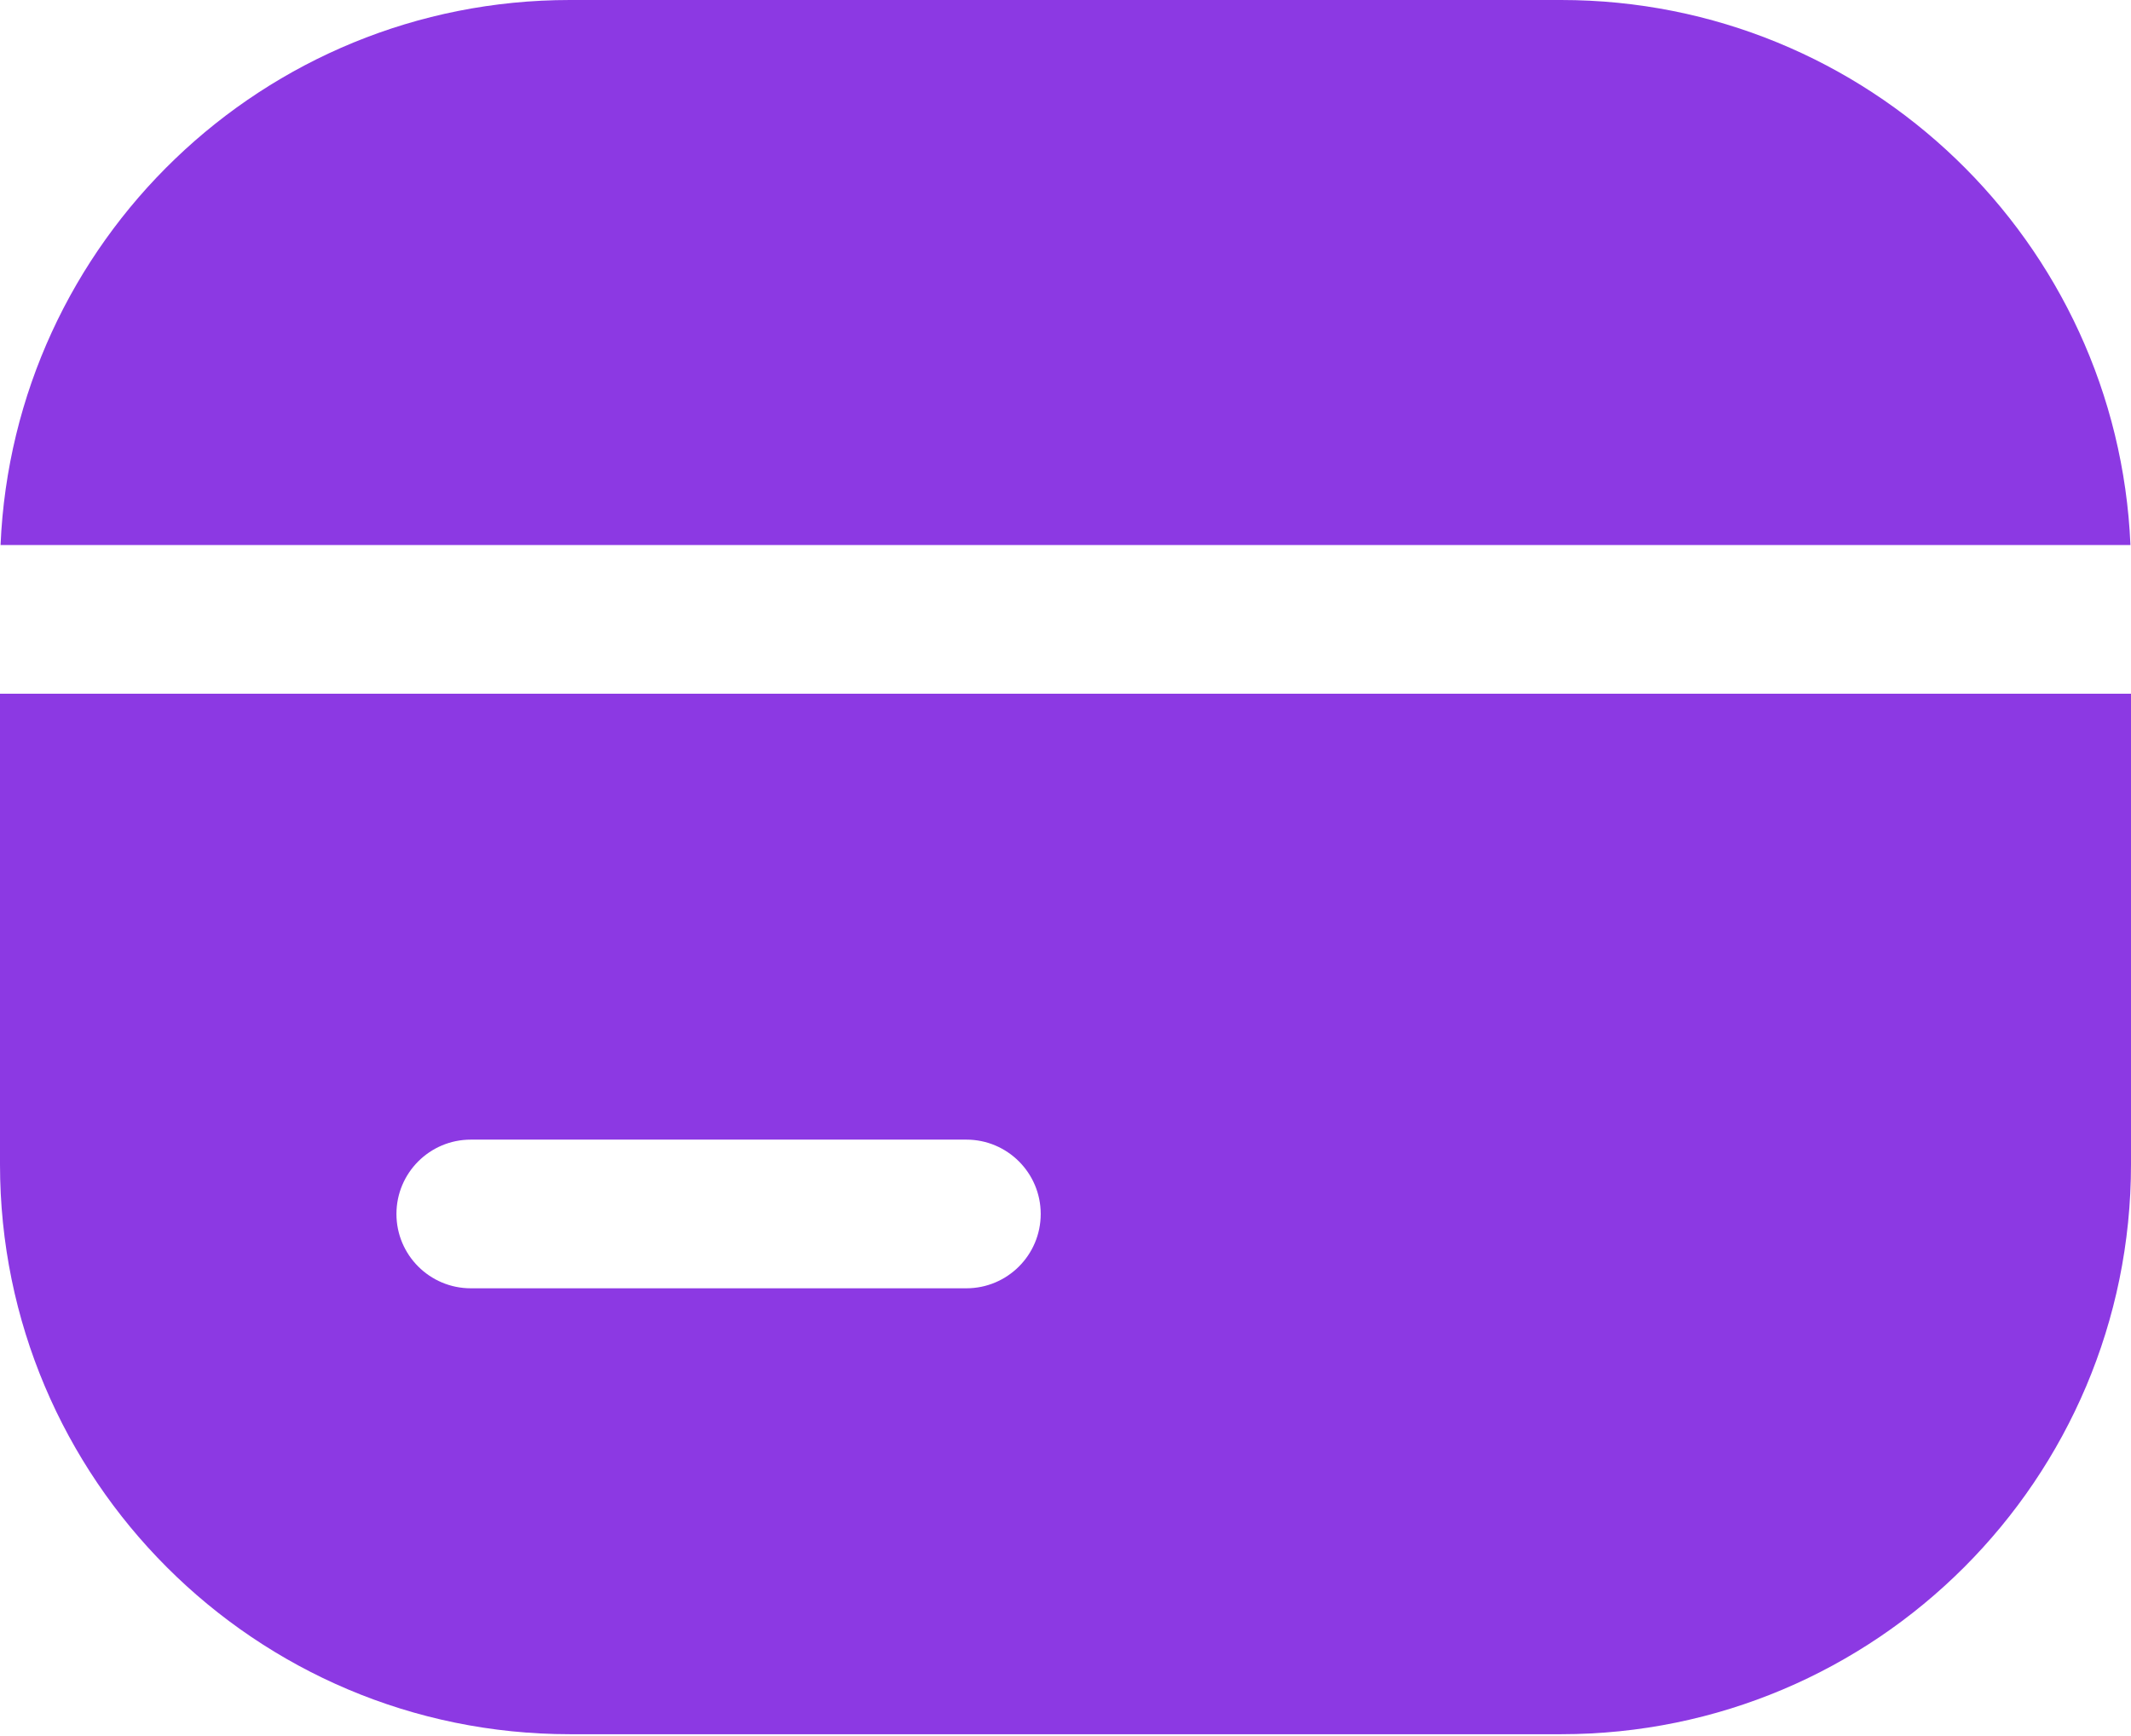 <svg width="27" height="22" viewBox="0 0 27 22" fill="none" xmlns="http://www.w3.org/2000/svg">
<path d="M0.007 6.907C0.171 3.065 3.338 0 7.221 0H19.779C23.662 0 26.829 3.065 26.993 6.907H0.007Z" fill="#8C39E3"/>
<path fill-rule="evenodd" clip-rule="evenodd" d="M27 8.791V14.756C27 18.744 23.767 21.977 19.779 21.977H7.221C3.233 21.977 0 18.744 0 14.756V8.791H27ZM5.965 14.442C5.445 14.442 5.023 14.864 5.023 15.384C5.023 15.904 5.445 16.326 5.965 16.326H12.244C12.764 16.326 13.186 15.904 13.186 15.384C13.186 14.864 12.764 14.442 12.244 14.442H5.965Z" fill="#8C39E3"/>
</svg>
